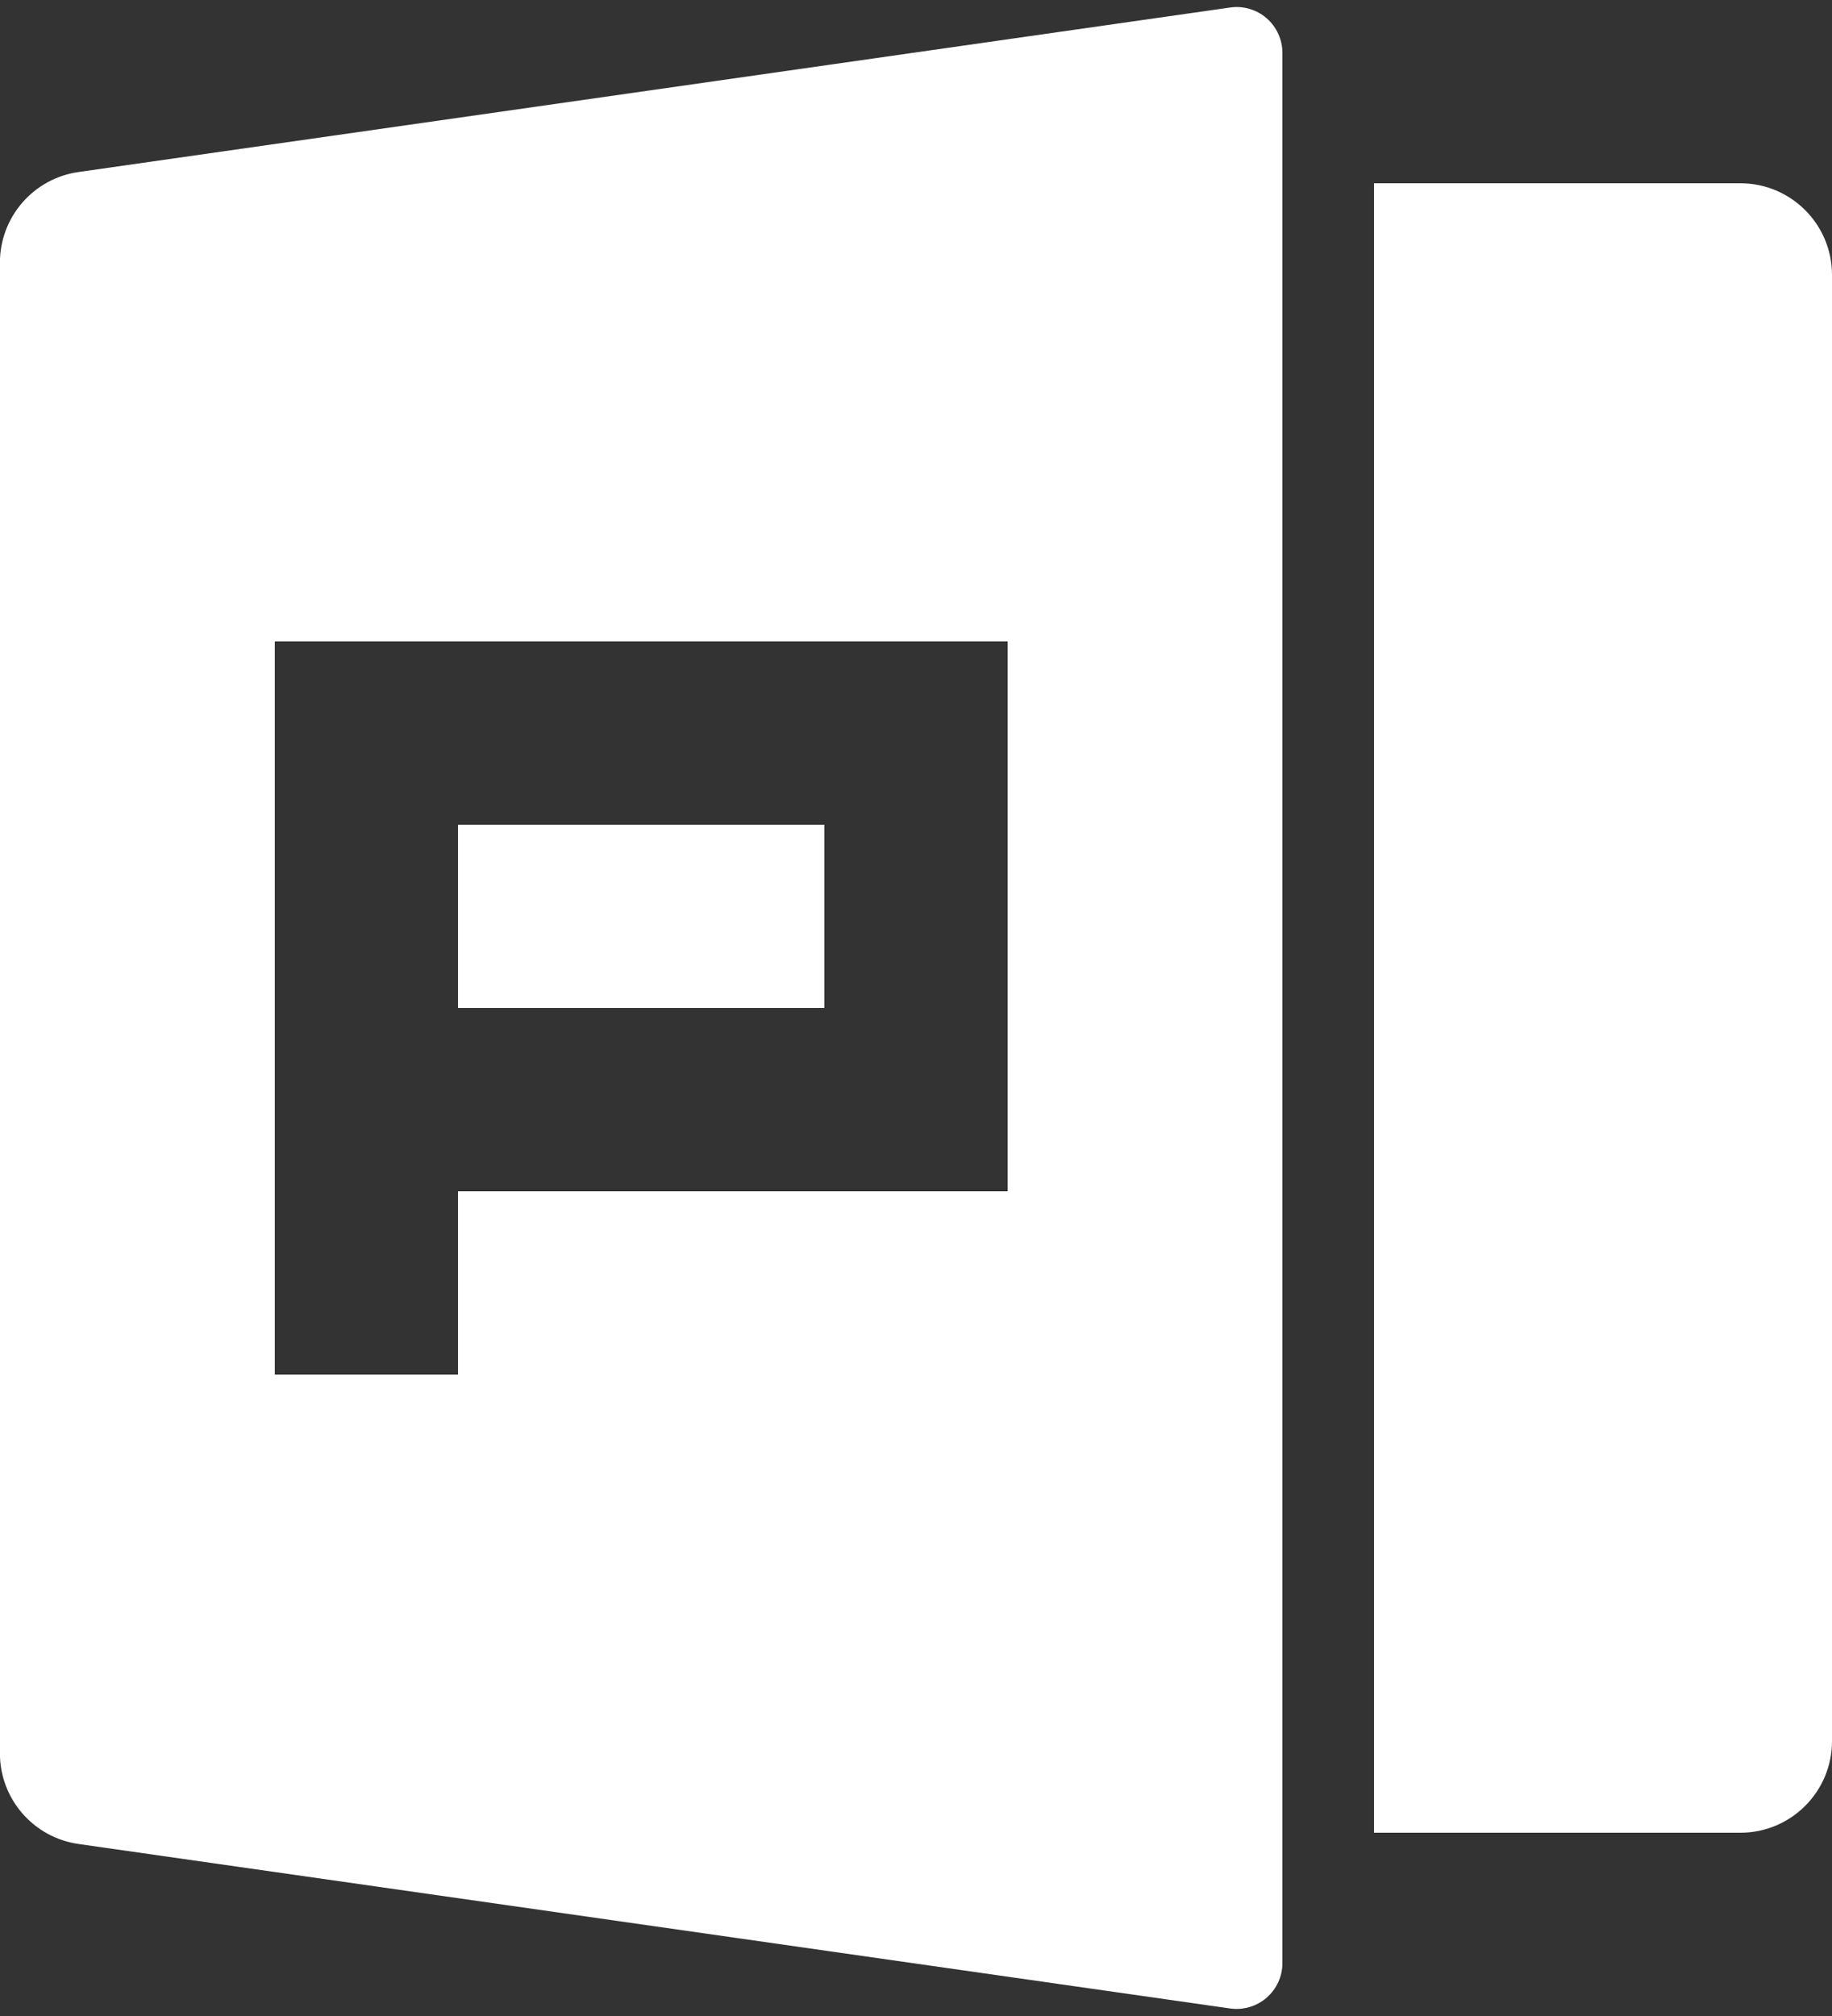<?xml version="1.0" encoding="UTF-8"?>
<svg width="20px" height="22px" viewBox="0 0 20 22" version="1.1" xmlns="http://www.w3.org/2000/svg" xmlns:xlink="http://www.w3.org/1999/xlink">
    <rect x="0" y="0" width="20" height="22" fill="#333333" stroke="none"/>
    <!-- Generator: Sketch 51.3 (57544) - http://www.bohemiancoding.com/sketch -->
    <title>file-ppt</title>
    <desc>Created with Sketch.</desc>
    <defs></defs>
    <g id="Page-1" stroke="none" stroke-width="1" fill="none" fill-rule="evenodd">
        <g id="file-ppt" transform="translate(-2, -1)">
            <polygon id="Shape" points="0 0 24 0 24 24 0 24"></polygon>
            <path d="M17,3 L21,3 C21.552,3 22,3.448 22,4 L22,20 C22,20.552 21.552,21 21,21 L17,21 L17,3 Z M2.859,2.877 L15.429,1.082 C15.573,1.061 15.718,1.104 15.828,1.199 C15.937,1.294 16,1.432 16,1.577 L16,22.423 C16,22.568 15.937,22.705 15.828,22.8 C15.719,22.895 15.573,22.938 15.43,22.918 L2.858,21.123 C2.365,21.053 1.999,20.631 1.999,20.133 L1.999,3.867 C1.999,3.369 2.365,2.947 2.858,2.877 L2.859,2.877 Z M5,8 L5,16 L7,16 L7,14 L13,14 L13,8 L5,8 Z M7,10 L11,10 L11,12 L7,12 L7,10 Z" id="Shape" fill="#FFFFFF" fill-rule="nonzero"></path>
        </g>
    </g>
</svg>